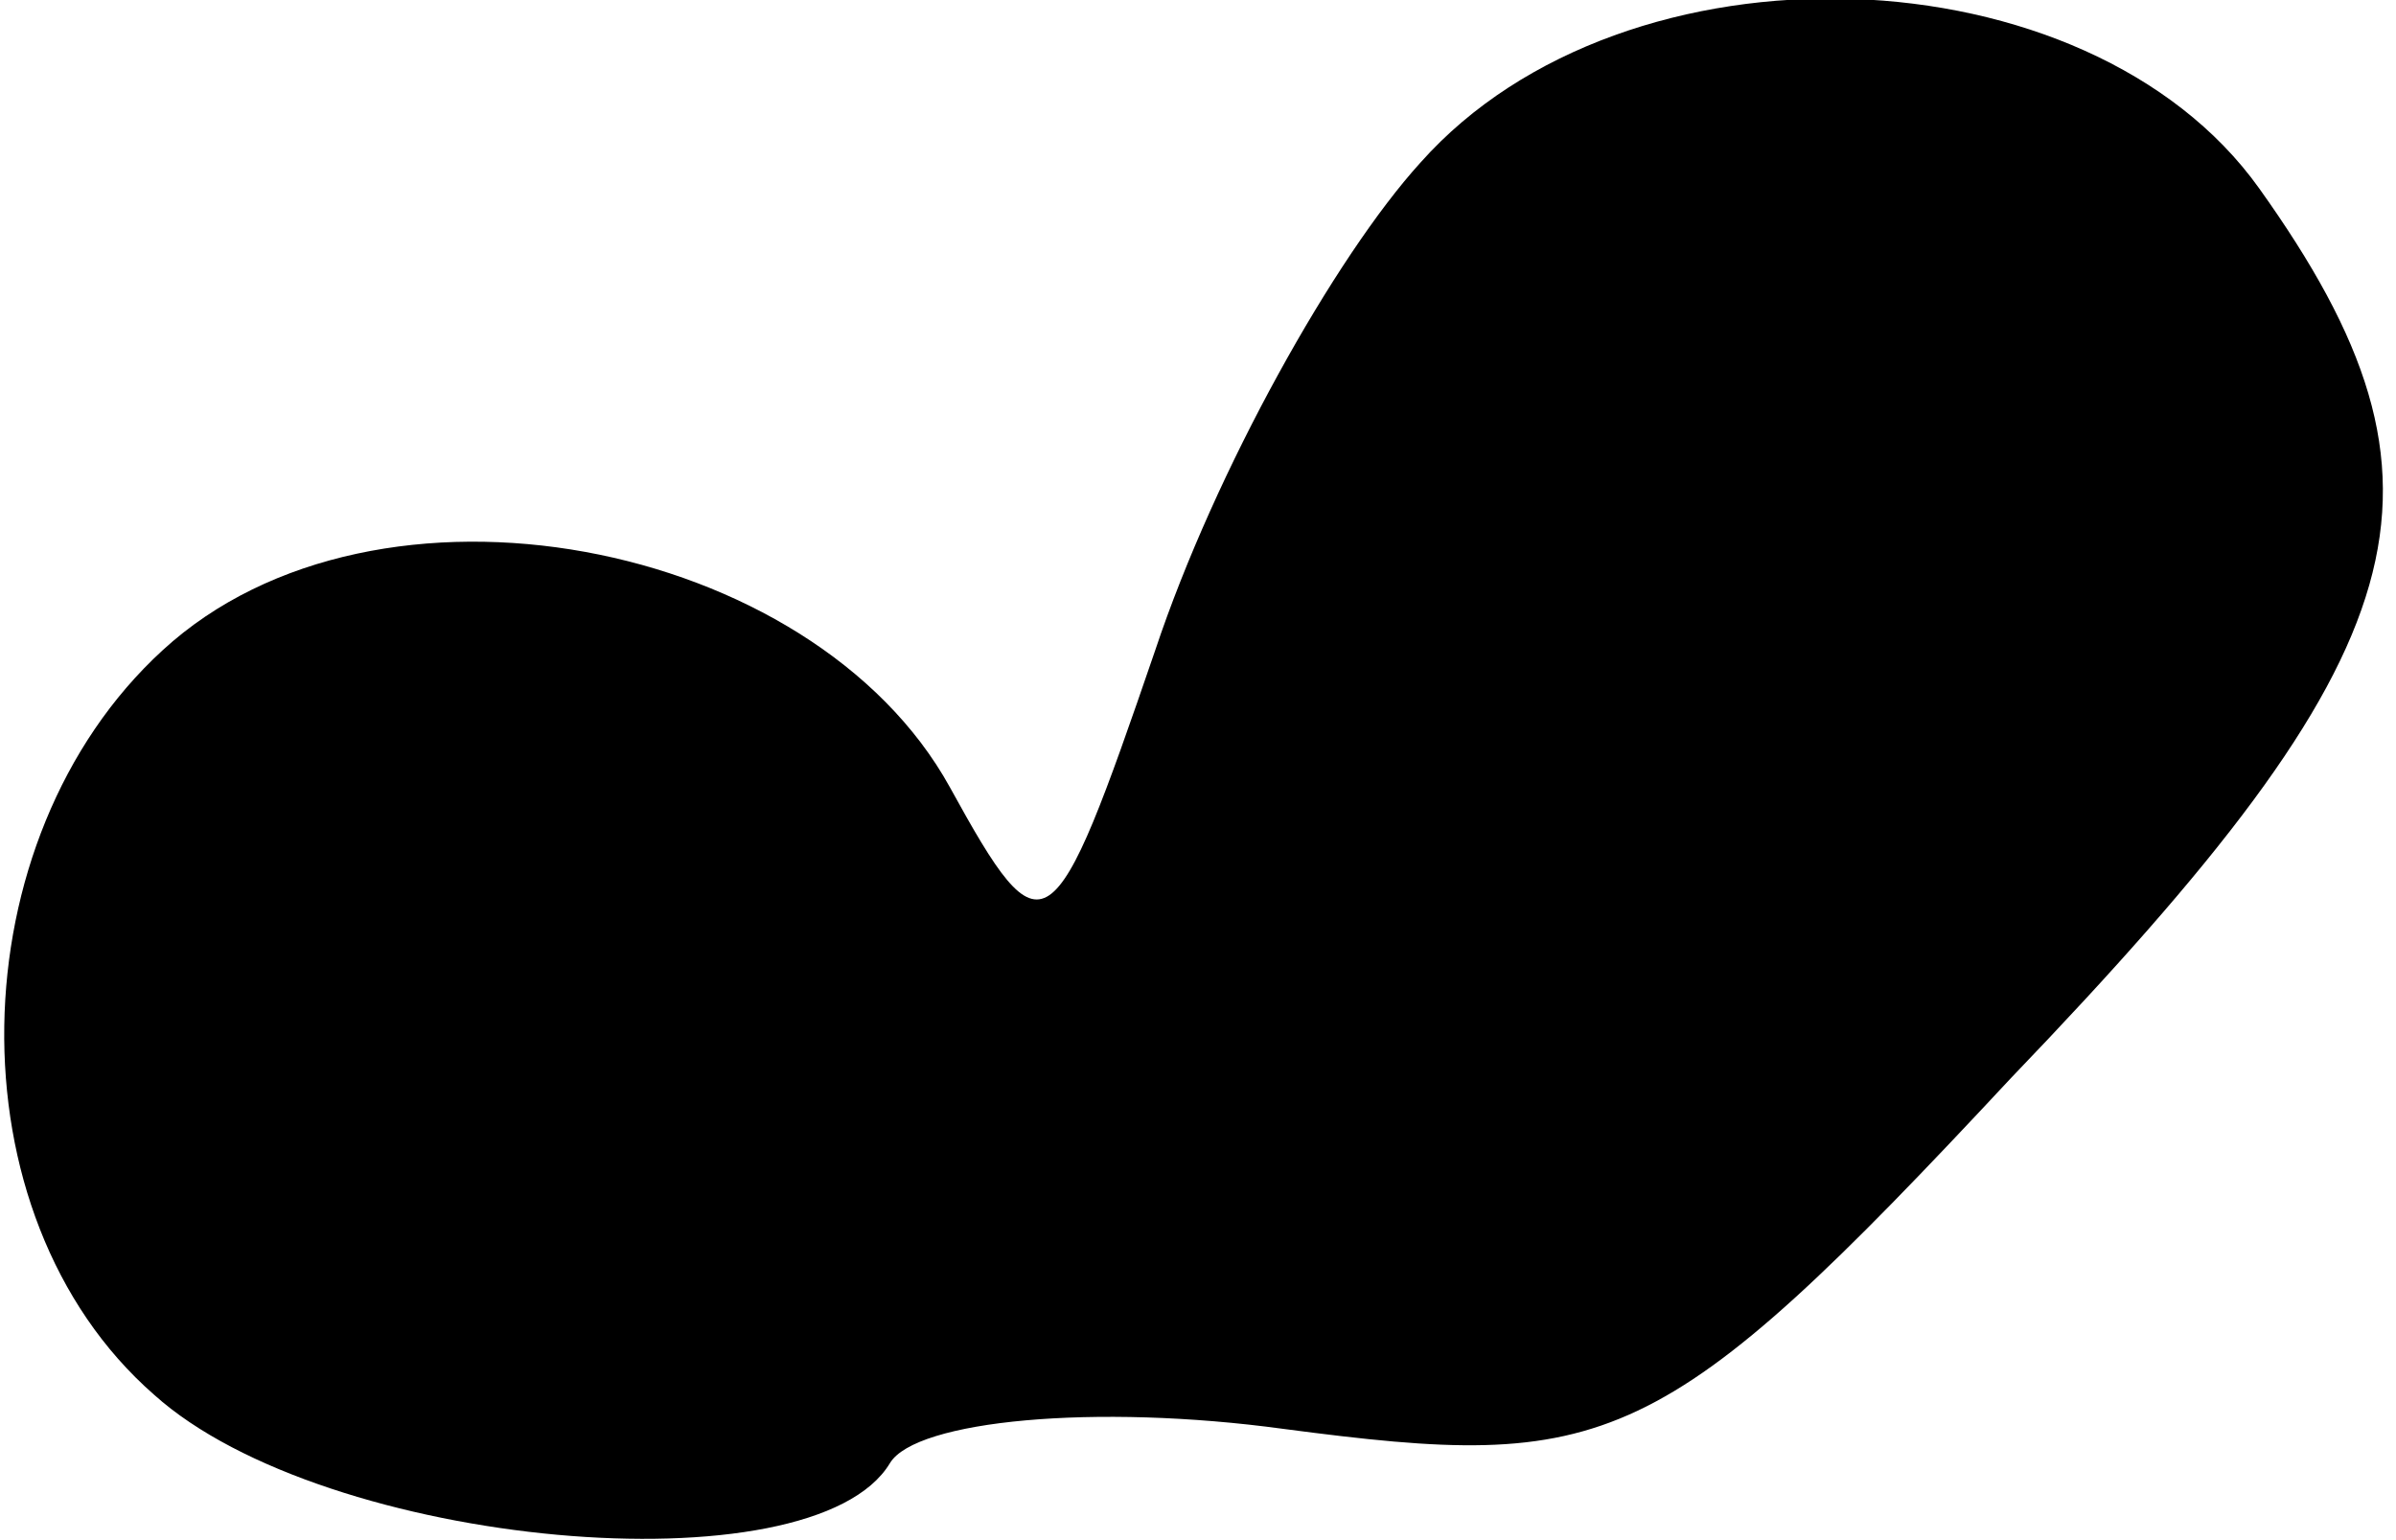 <?xml version="1.0" standalone="no"?>
<!DOCTYPE svg PUBLIC "-//W3C//DTD SVG 20010904//EN"
 "http://www.w3.org/TR/2001/REC-SVG-20010904/DTD/svg10.dtd">
<svg version="1.0" xmlns="http://www.w3.org/2000/svg"
 width="28pt" height="18pt" viewBox="0 0 28 18"
 preserveAspectRatio="xMidYMid meet">
<g transform="translate(0,18) scale(0.1,-0.1)"
fill="#000000" stroke="none">
<path fill="#000000" stroke="none" d="M166 161 c-10 -11 -24 -36 -31 -57 -12
-35 -13 -36 -24 -16 -16 29 -67 39 -92 16 -24 -22 -25 -66 -1 -87 20 -18 77
-23 86 -8 3 5 24 7 46 4 38 -5 44 -3 85 41 48 50 54 69 29 104 -20 28 -74 30
-98 3z"/>
</g>
</svg>
